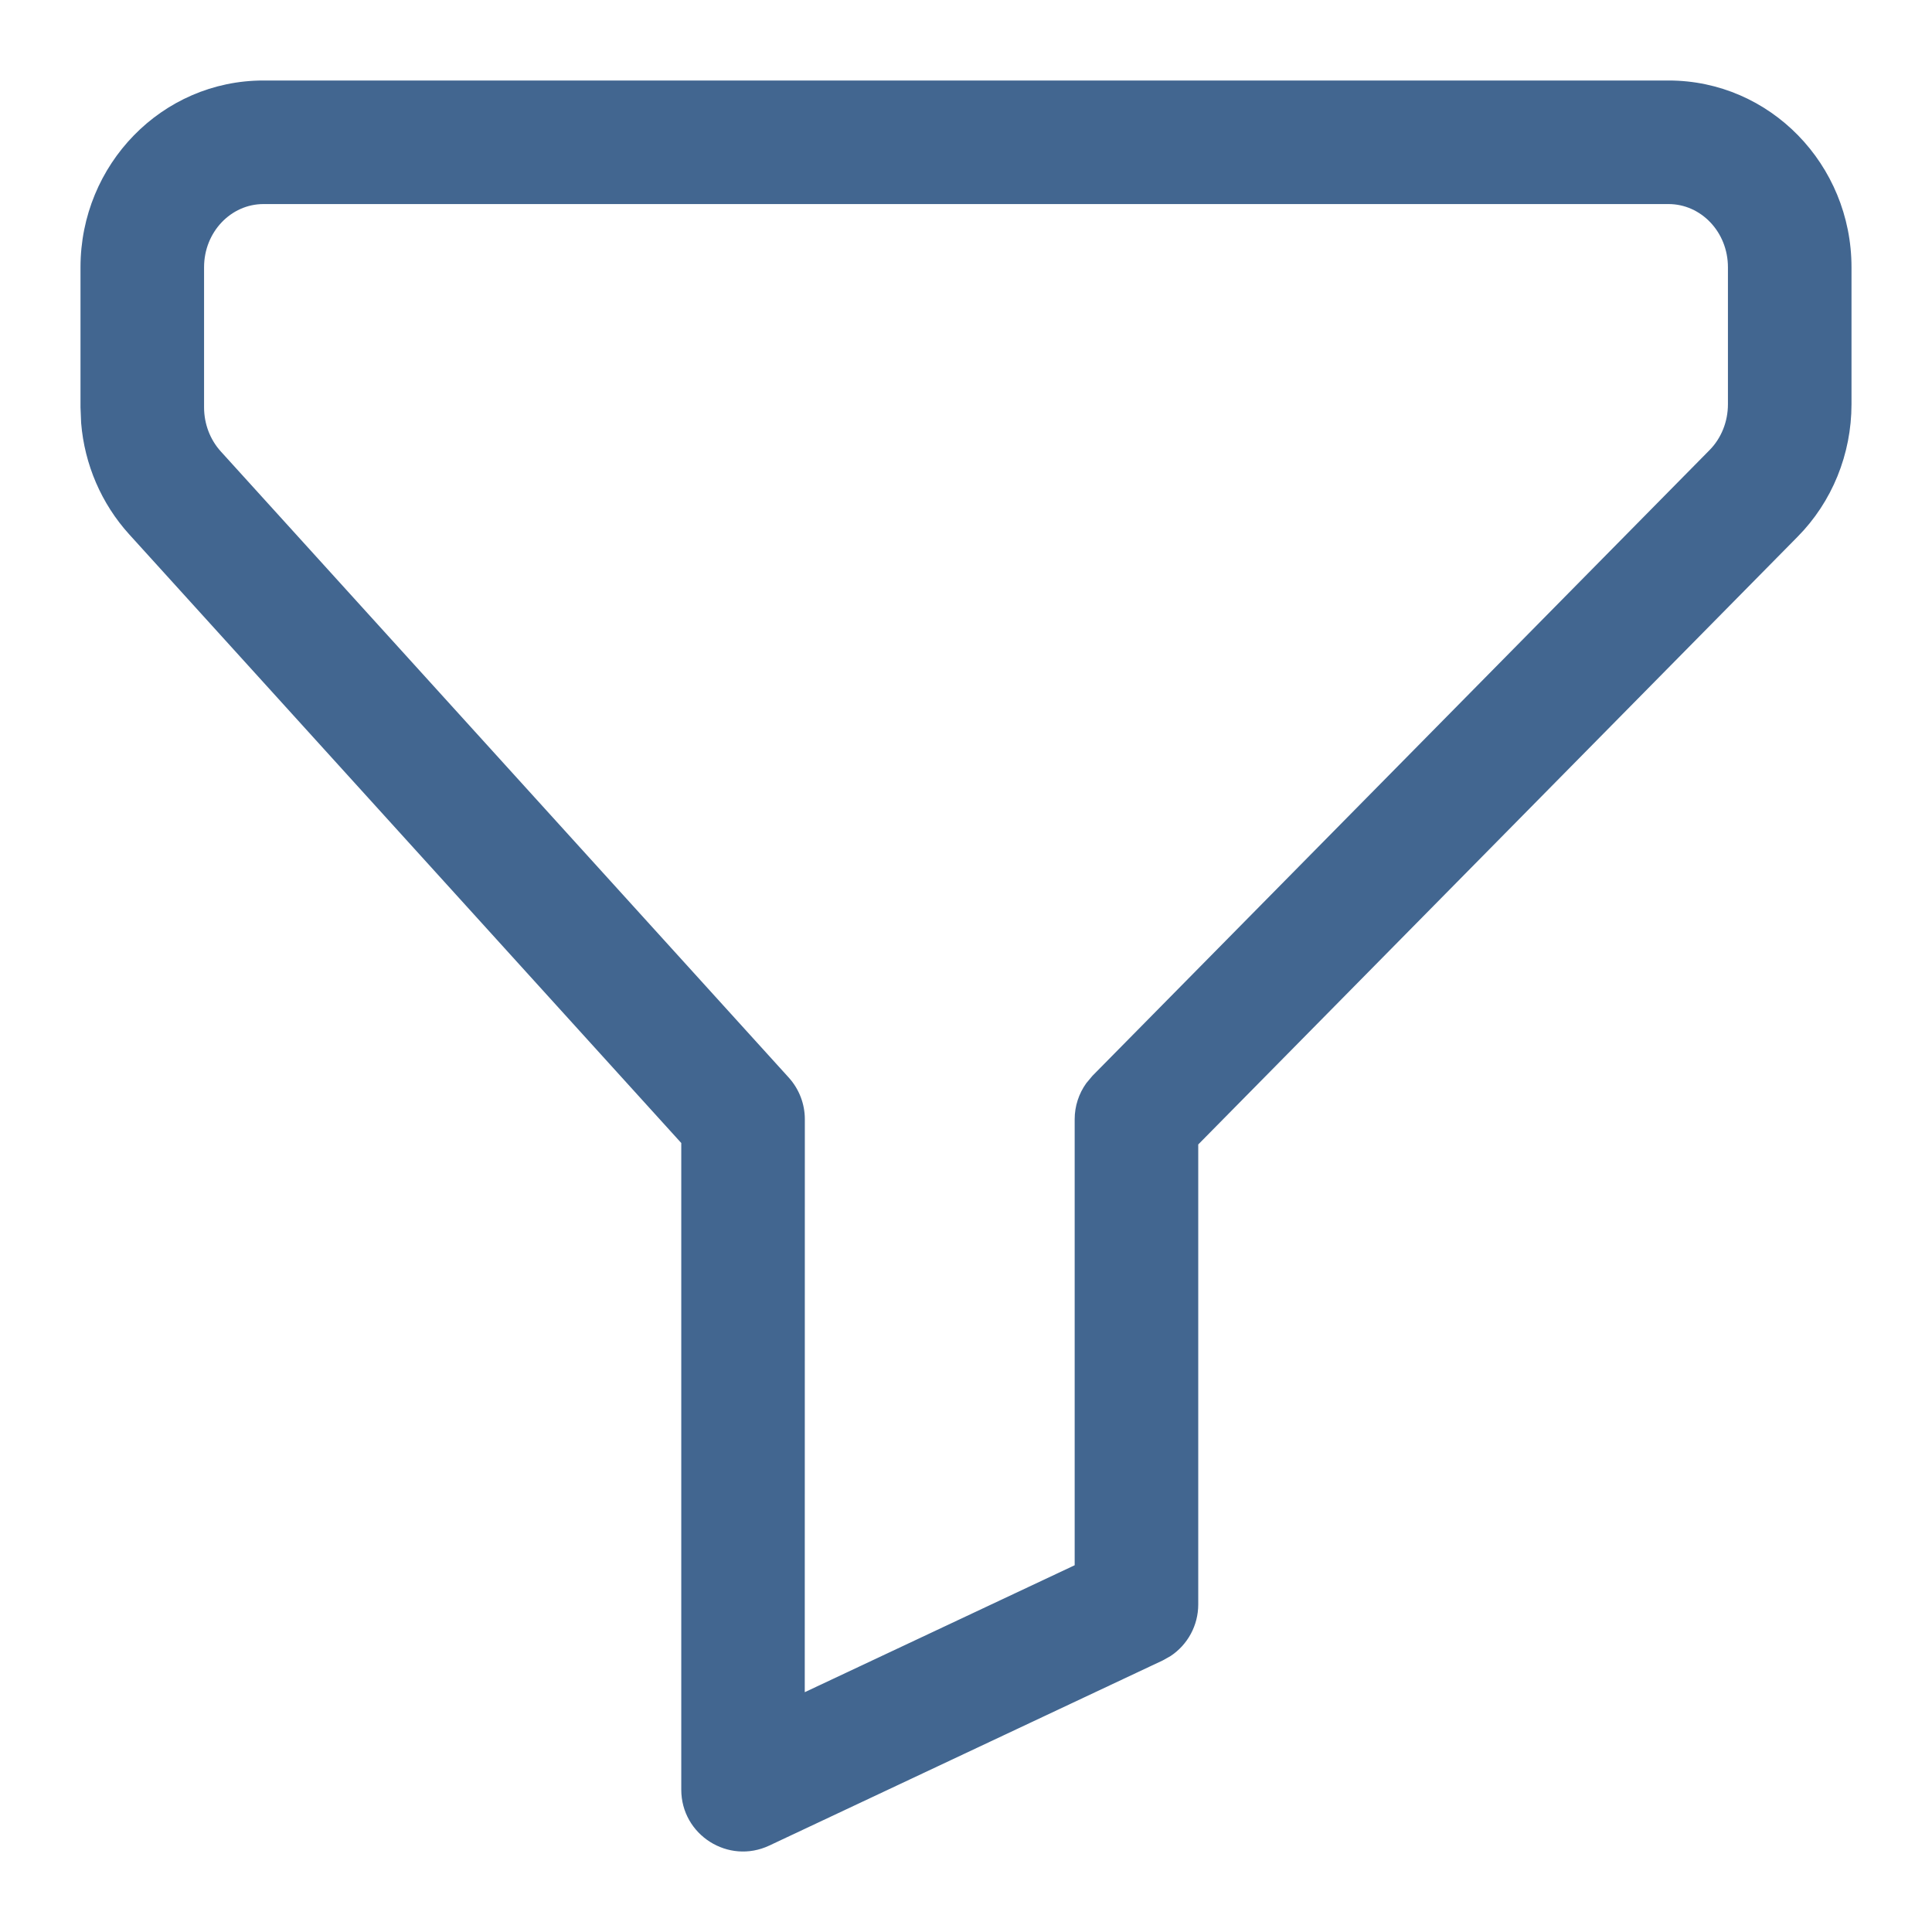 <svg width="24" height="24" viewBox="0 0 24 24" fill="none" xmlns="http://www.w3.org/2000/svg">
<path fill-rule="evenodd" clip-rule="evenodd" d="M3.272 1H20.728C21.988 1 23 2.044 23 3.32V5.022C23 5.641 22.759 6.236 22.328 6.67L14.885 14.217L14.885 19.931C14.885 20.192 14.754 20.431 14.541 20.572L14.445 20.626L9.557 22.926C9.048 23.166 8.463 22.794 8.463 22.232L8.463 14.199L1.606 6.639C1.259 6.257 1.05 5.769 1.008 5.255L1 5.06V3.32C1 2.044 2.011 1 3.272 1ZM20.728 2.535H3.272C2.87 2.535 2.535 2.881 2.535 3.32V5.06C2.535 5.266 2.61 5.461 2.742 5.607L9.799 13.387C9.927 13.529 9.998 13.713 9.998 13.903L9.997 21.021L13.35 19.444L13.35 13.903C13.35 13.742 13.401 13.586 13.494 13.456L13.571 13.364L21.237 5.591C21.382 5.444 21.465 5.239 21.465 5.022V3.32C21.465 2.881 21.13 2.535 20.728 2.535Z" fill="#426690"/>
</svg>

